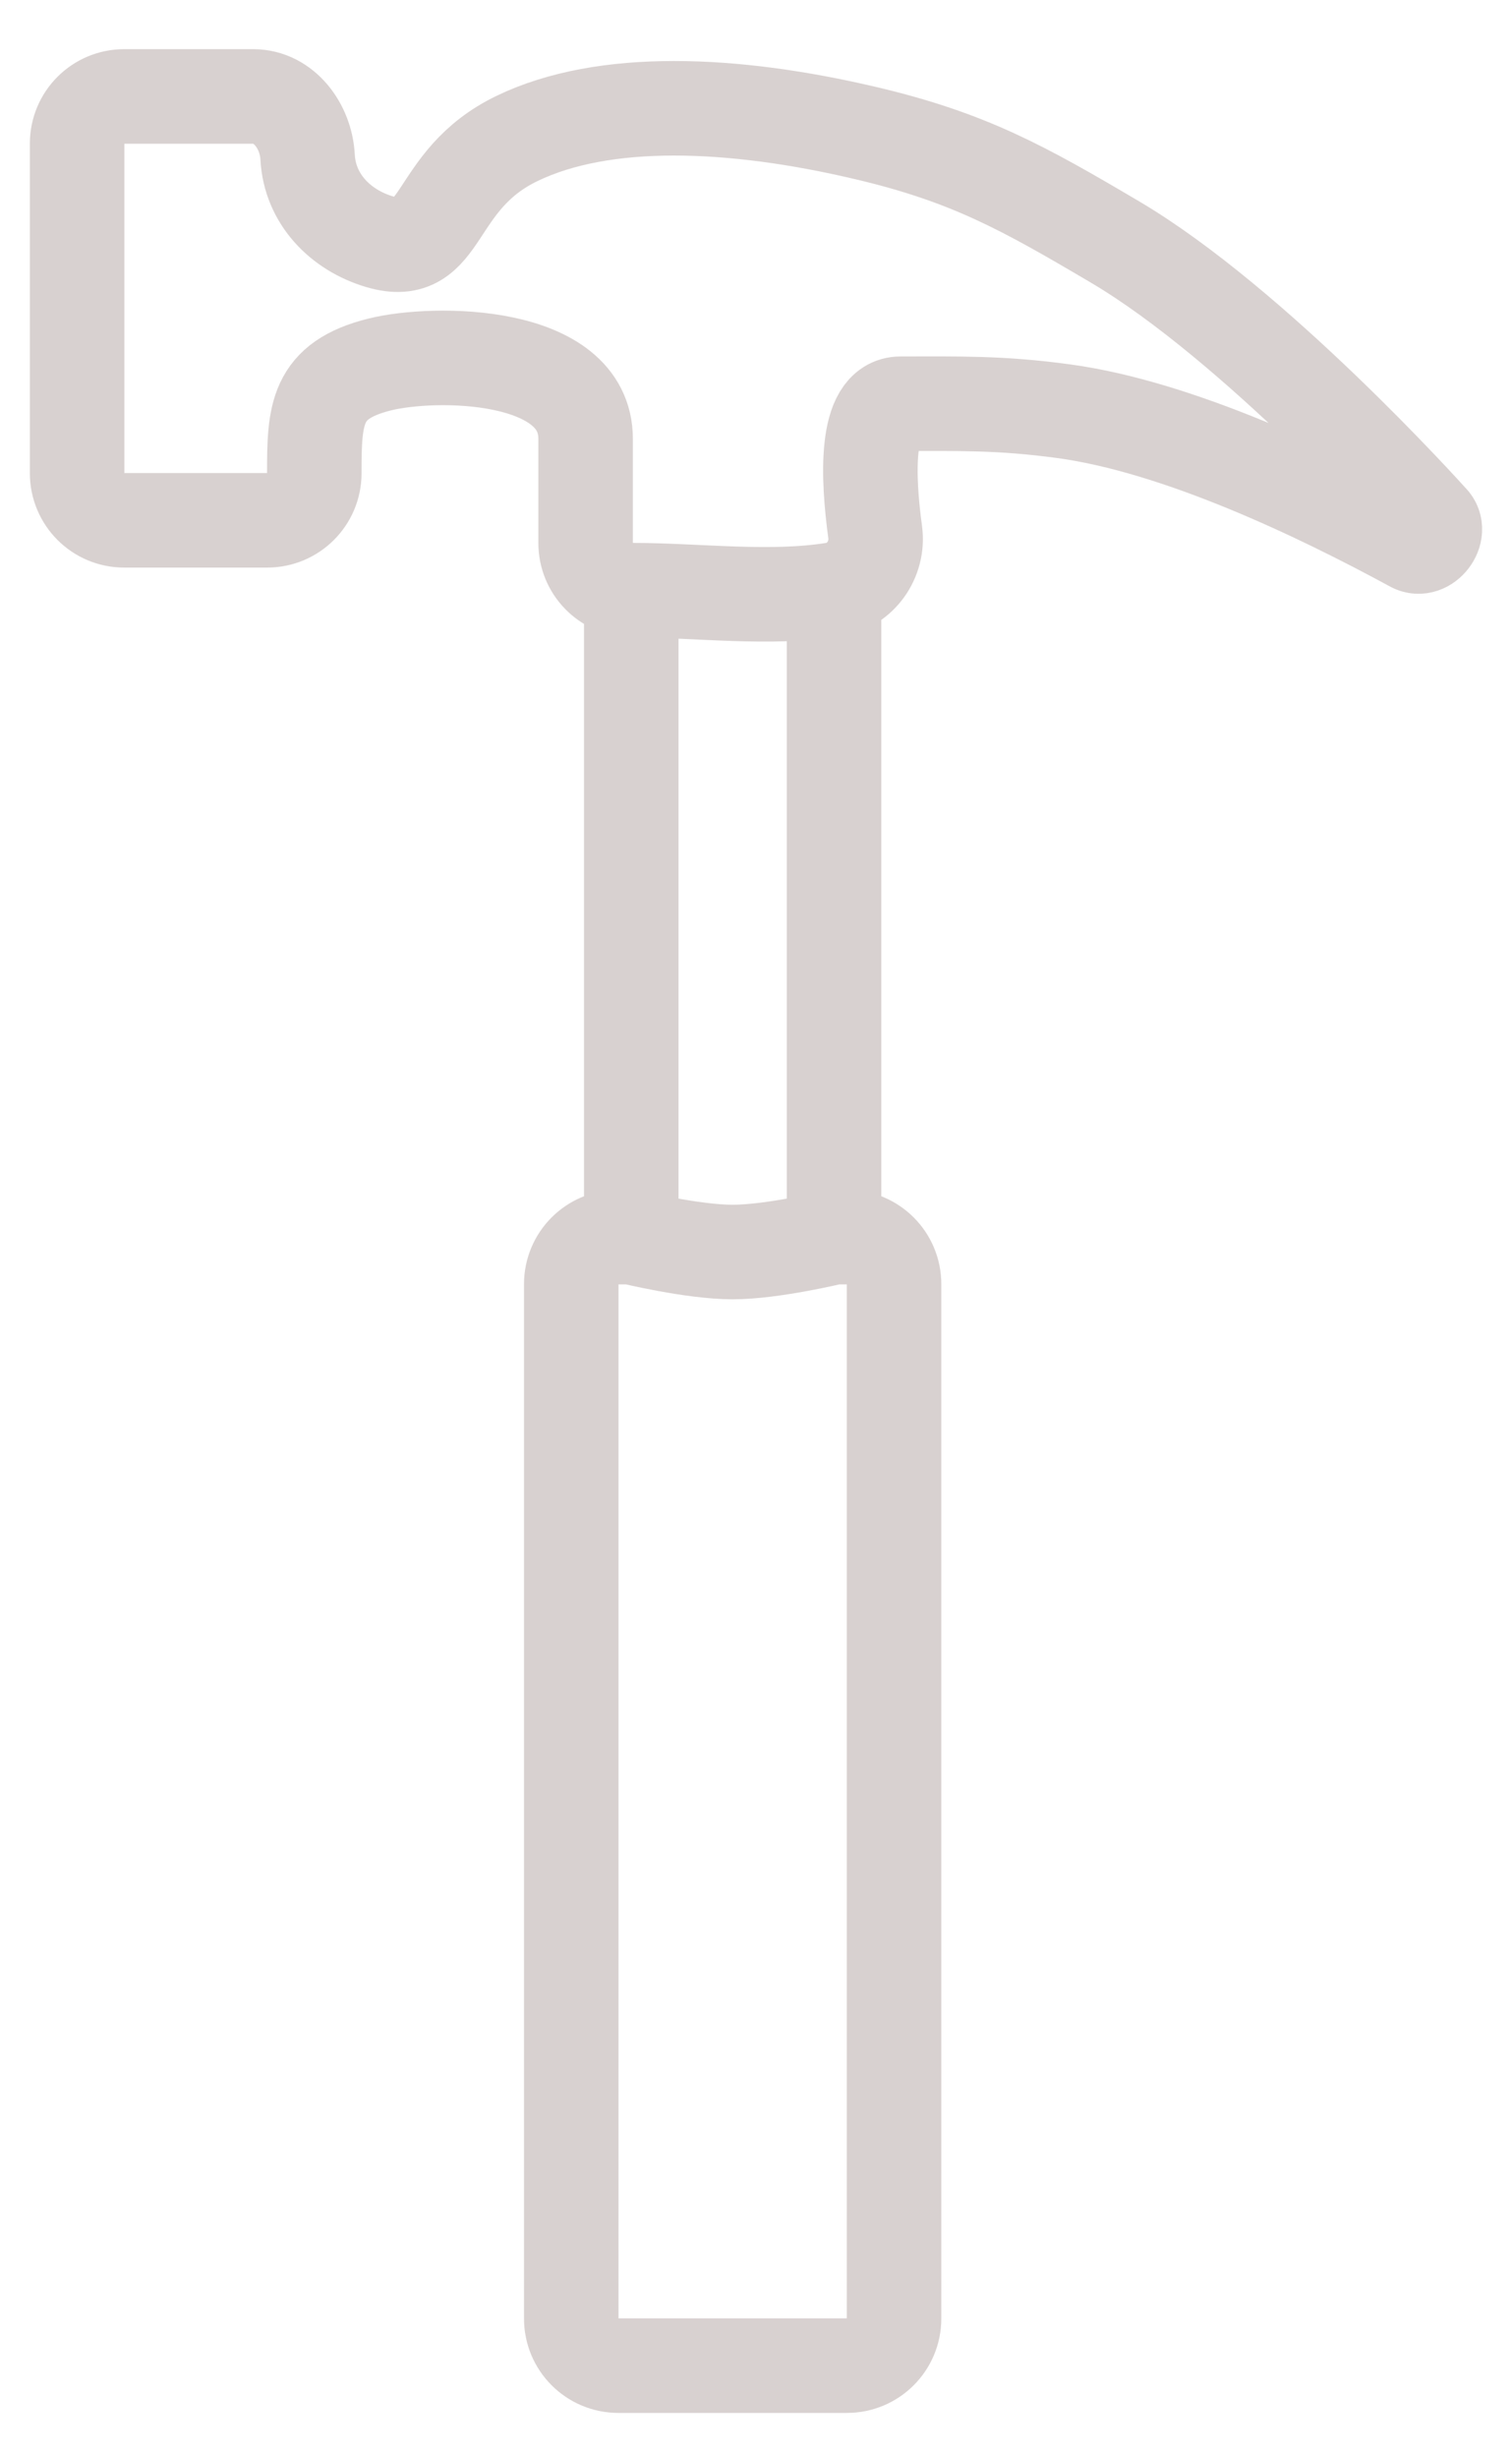 <svg width="16" height="26" viewBox="0 0 16 26" fill="none" xmlns="http://www.w3.org/2000/svg">
<path d="M6.695 6.242C6.69 6.242 6.685 6.242 6.68 6.241M6.695 6.242L6.68 6.241M6.695 6.242C7.379 6.242 8.151 6.345 8.826 6.235M6.68 6.241C6.412 6.234 6.197 6.014 6.197 5.744V4.641C6.197 3.715 4.598 3.71 4.018 3.855C3.338 4.024 3.326 4.384 3.326 5.005C3.326 5.28 3.103 5.503 2.828 5.503H1.314C1.039 5.503 0.816 5.28 0.816 5.005V1.518C0.816 1.243 1.039 1.02 1.314 1.02H2.68C3.006 1.02 3.238 1.334 3.255 1.661C3.278 2.103 3.601 2.434 4.018 2.557C4.712 2.761 4.551 1.907 5.472 1.464C6.393 1.02 7.757 1.077 9.158 1.407C10.252 1.664 10.827 1.986 11.795 2.557C13.273 3.428 15.087 5.44 15.142 5.501C15.143 5.503 15.144 5.504 15.146 5.505C15.261 5.621 15.091 5.842 14.948 5.764C13.953 5.223 12.468 4.513 11.254 4.349C10.586 4.258 10.138 4.27 9.53 4.27C9.148 4.27 9.182 5.049 9.261 5.628C9.3 5.917 9.104 6.19 8.826 6.235M6.68 6.241V13.084M8.826 6.235V13.084M8.826 13.084H8.963C9.238 13.084 9.461 13.306 9.461 13.582V24.522C9.461 24.797 9.238 25.02 8.963 25.02H6.543C6.268 25.02 6.045 24.797 6.045 24.522V13.582C6.045 13.306 6.268 13.084 6.543 13.084H6.68M8.826 13.084C8.826 13.084 8.177 13.242 7.753 13.242C7.33 13.242 6.68 13.084 6.68 13.084" stroke="#D8D1D0" stroke-linecap="round" stroke-linejoin="round"/>
</svg>
